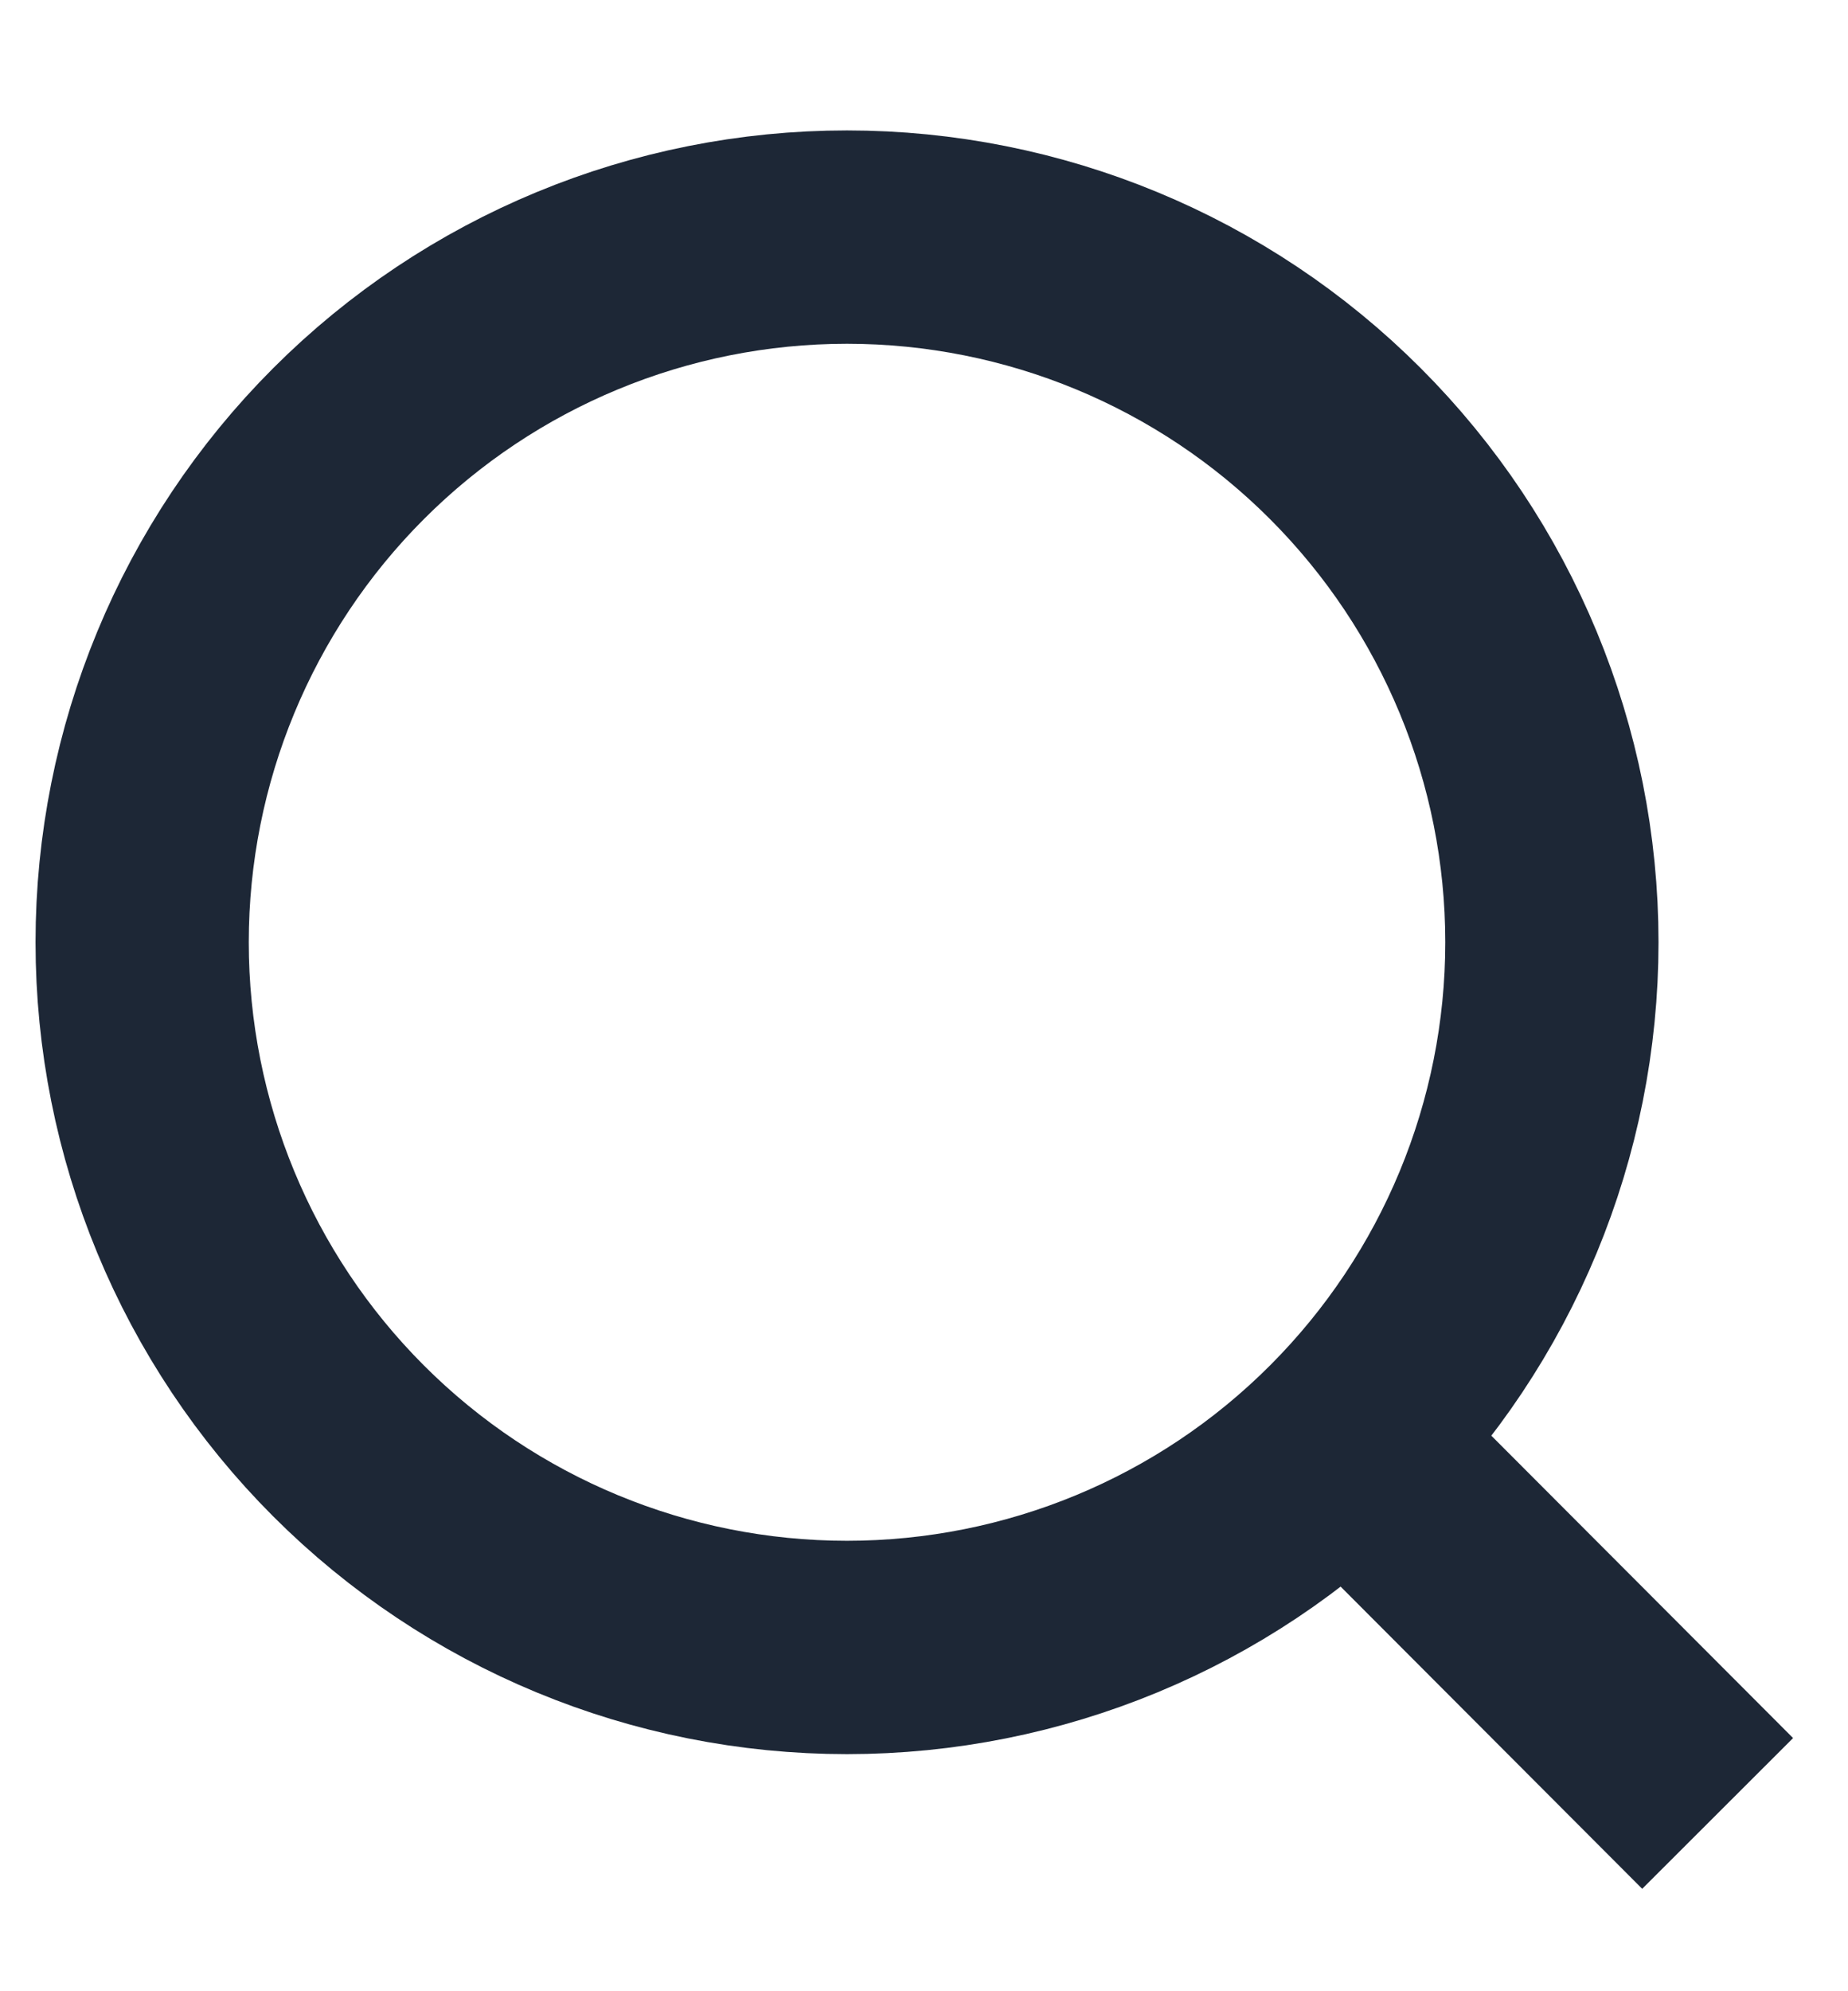<svg width="13" height="14" viewBox="0 0 13 14" fill="none" xmlns="http://www.w3.org/2000/svg">
<path d="M12.083 12.75L9.466 10.129L12.083 12.75ZM10.917 6.625C10.917 7.94 10.394 9.201 9.464 10.131C8.535 11.061 7.273 11.583 5.958 11.583C4.643 11.583 3.382 11.061 2.452 10.131C1.522 9.201 1 7.94 1 6.625C1 5.31 1.522 4.049 2.452 3.119C3.382 2.189 4.643 1.667 5.958 1.667C7.273 1.667 8.535 2.189 9.464 3.119C10.394 4.049 10.917 5.31 10.917 6.625V6.625Z" stroke="#1D2736" stroke-width="1.5" stroke-linecap="round"/>
</svg>
